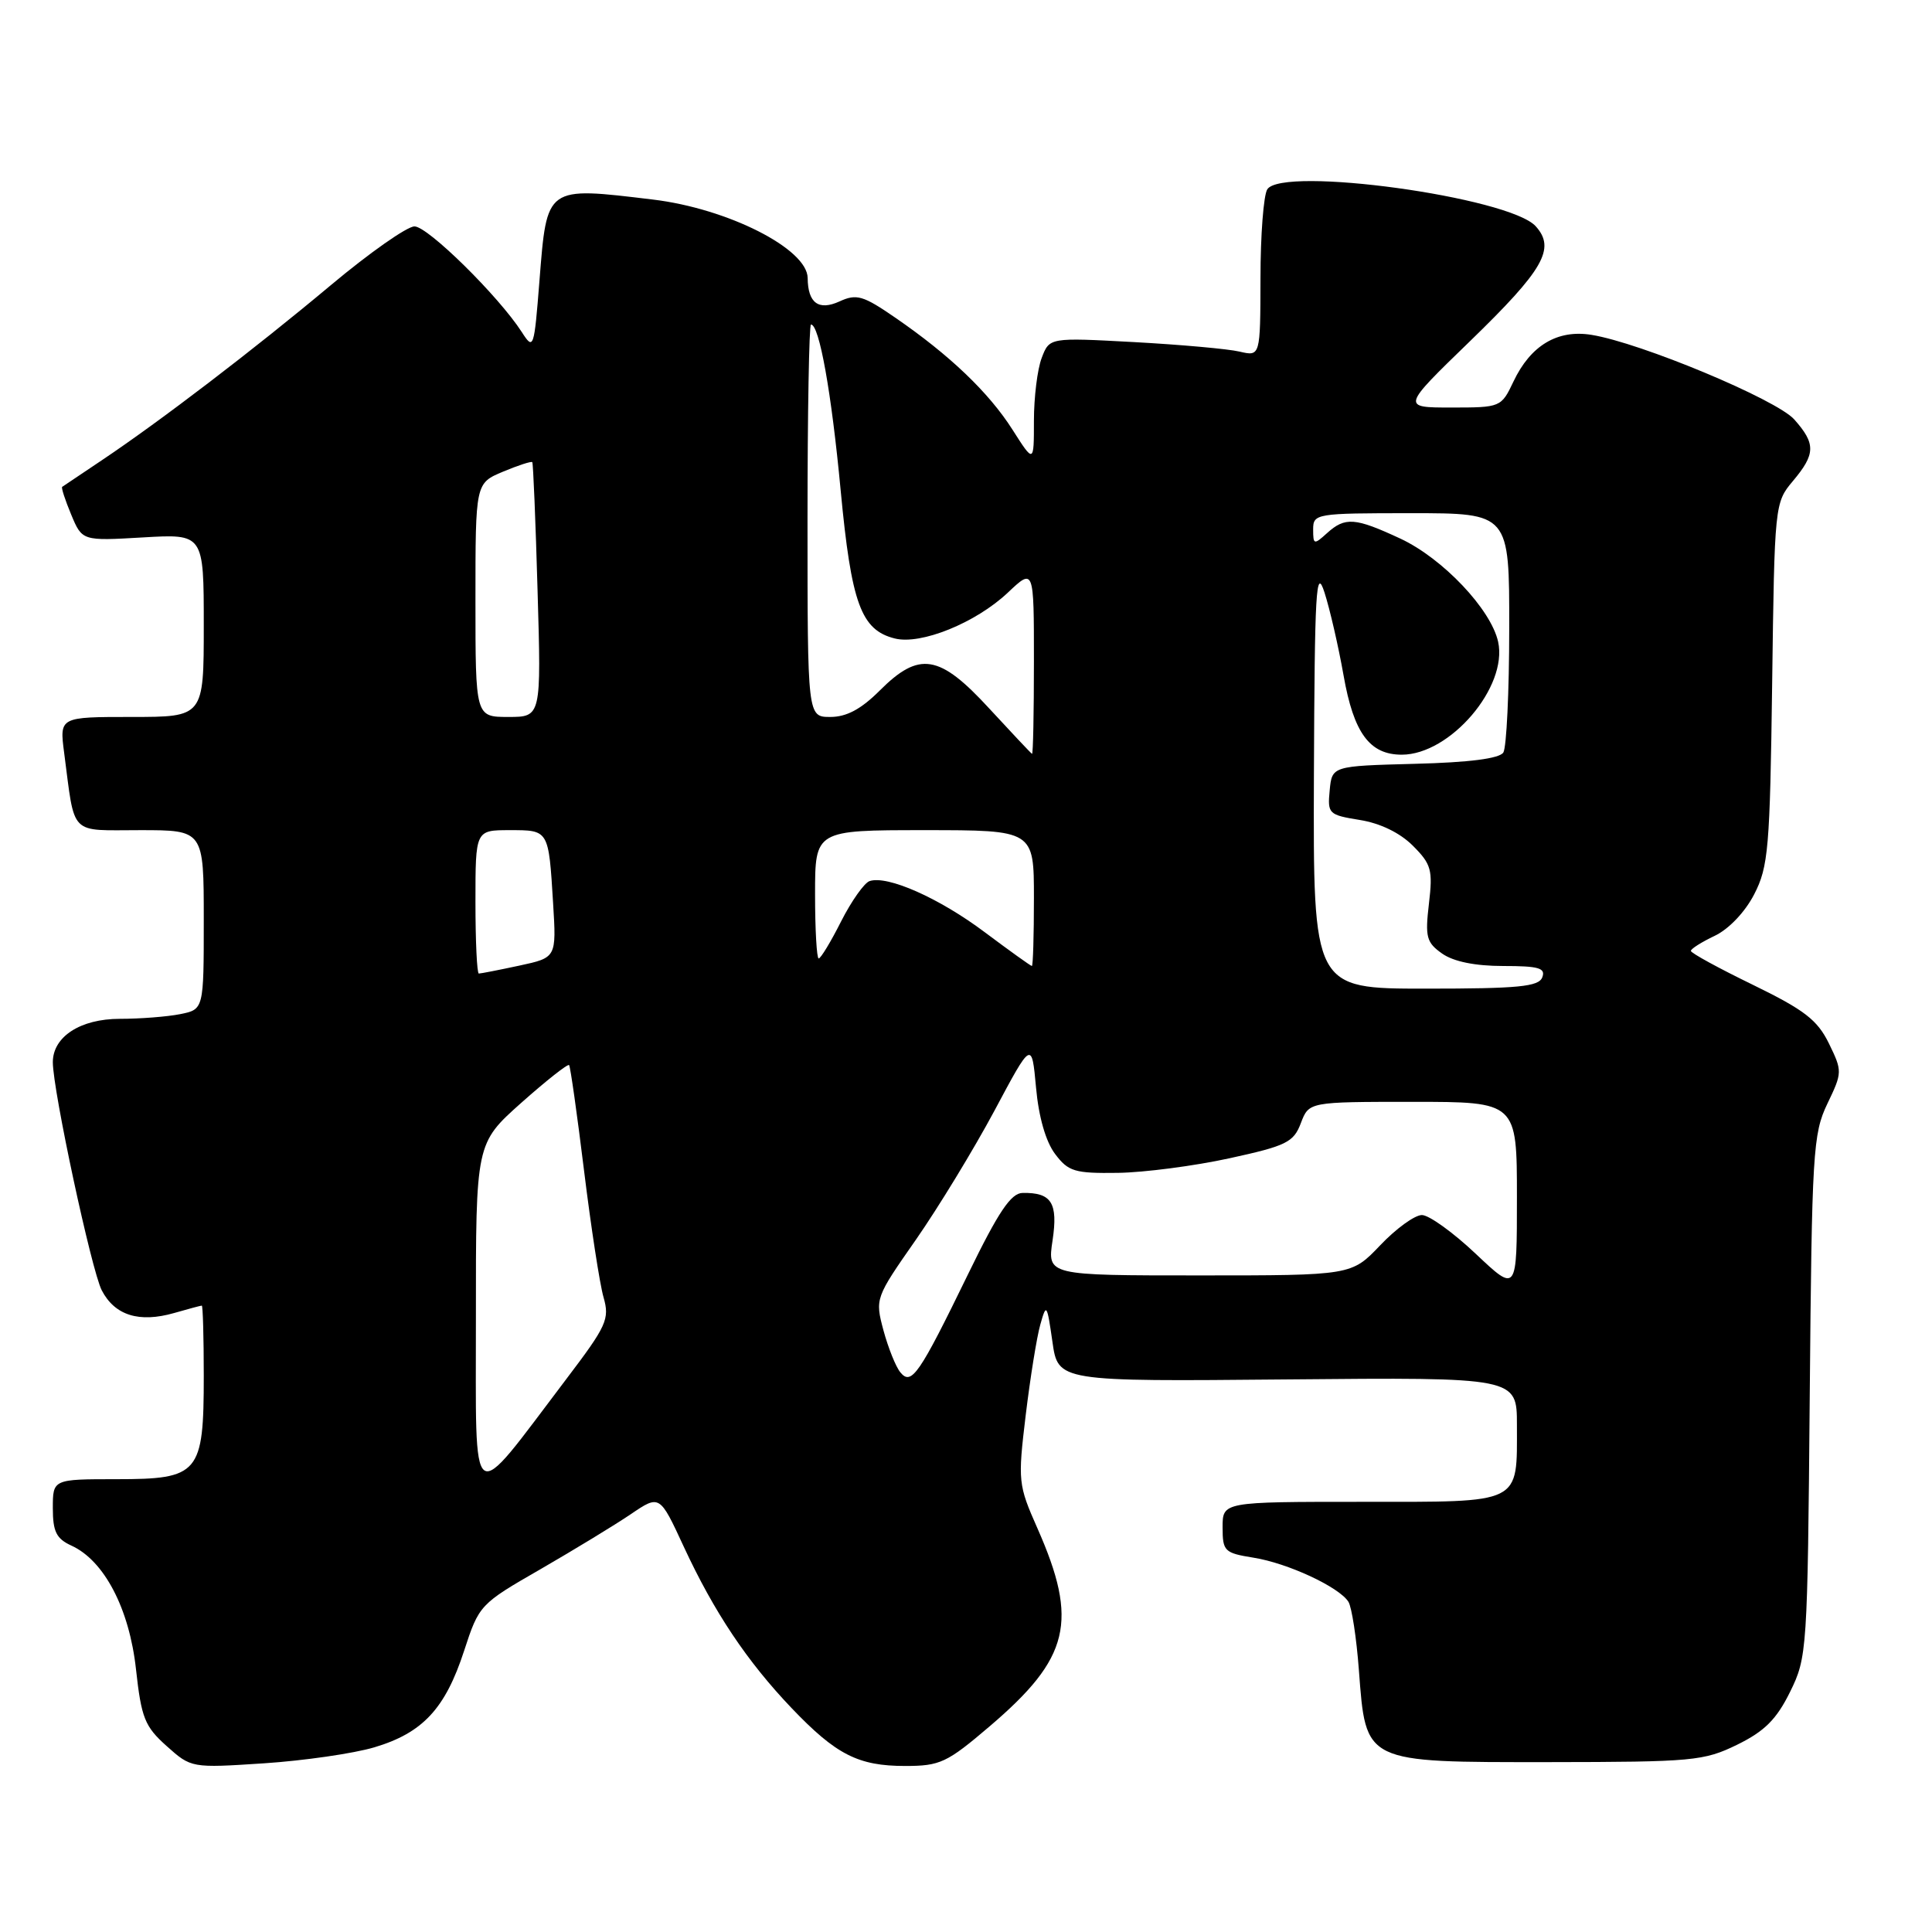 <?xml version="1.0" encoding="UTF-8" standalone="no"?>
<!DOCTYPE svg PUBLIC "-//W3C//DTD SVG 1.1//EN" "http://www.w3.org/Graphics/SVG/1.1/DTD/svg11.dtd" >
<svg xmlns="http://www.w3.org/2000/svg" xmlns:xlink="http://www.w3.org/1999/xlink" version="1.1" viewBox="0 0 256 256">
 <g >
 <path fill="currentColor"
d=" M 49.60 231.53 C 56.01 229.62 59.00 226.41 61.50 218.73 C 63.48 212.66 63.59 212.54 71.63 207.92 C 76.09 205.34 81.47 202.07 83.58 200.64 C 87.41 198.04 87.41 198.04 90.61 204.96 C 94.63 213.62 98.98 220.13 104.89 226.33 C 110.79 232.51 113.72 234.00 119.94 234.00 C 124.57 234.00 125.48 233.57 131.13 228.75 C 141.76 219.69 142.92 214.86 137.47 202.52 C 134.91 196.74 134.86 196.28 135.91 187.53 C 136.51 182.56 137.38 177.15 137.85 175.50 C 138.65 172.65 138.73 172.77 139.45 177.78 C 140.20 183.06 140.20 183.06 170.60 182.78 C 201.00 182.50 201.00 182.50 201.00 188.82 C 201.00 199.42 201.84 199.00 180.46 199.00 C 162.00 199.00 162.00 199.00 162.00 202.37 C 162.00 205.55 162.24 205.78 166.09 206.40 C 170.63 207.12 177.42 210.28 178.67 212.24 C 179.11 212.93 179.74 217.01 180.06 221.30 C 181.00 233.68 180.64 233.50 205.28 233.49 C 224.32 233.47 225.77 233.34 230.19 231.18 C 233.82 229.40 235.40 227.82 237.19 224.19 C 239.45 219.61 239.51 218.72 239.80 185.00 C 240.08 152.69 240.23 150.23 242.13 146.26 C 244.13 142.10 244.13 141.94 242.34 138.26 C 240.81 135.14 239.09 133.82 232.28 130.50 C 227.75 128.30 224.05 126.28 224.05 126.00 C 224.05 125.72 225.47 124.83 227.21 124.00 C 229.07 123.12 231.23 120.85 232.44 118.50 C 234.32 114.85 234.53 112.41 234.82 90.56 C 235.13 66.88 235.16 66.60 237.57 63.74 C 240.58 60.16 240.61 58.80 237.75 55.58 C 235.39 52.93 217.37 45.41 210.88 44.37 C 206.37 43.64 202.81 45.77 200.54 50.56 C 198.92 53.97 198.84 54.00 192.31 54.00 C 185.71 54.00 185.71 54.00 194.74 45.25 C 204.57 35.72 206.16 32.94 203.49 29.98 C 199.98 26.11 169.90 21.97 167.92 25.09 C 167.43 25.87 167.02 31.16 167.02 36.87 C 167.00 47.23 167.00 47.23 164.25 46.59 C 162.74 46.23 156.45 45.67 150.28 45.33 C 139.06 44.72 139.06 44.72 138.03 47.43 C 137.46 48.91 137.00 52.66 137.00 55.76 C 137.00 61.39 137.00 61.39 134.17 56.95 C 131.02 52.00 125.84 47.05 118.61 42.08 C 114.37 39.16 113.50 38.90 111.24 39.94 C 108.47 41.20 107.05 40.16 107.02 36.84 C 106.98 32.97 96.44 27.63 86.50 26.44 C 72.28 24.73 72.48 24.59 71.48 37.21 C 70.77 46.23 70.70 46.43 69.14 44.00 C 66.07 39.24 56.69 30.00 54.92 30.00 C 53.94 30.00 48.94 33.51 43.82 37.80 C 33.59 46.36 21.26 55.78 13.50 60.98 C 10.75 62.82 8.38 64.41 8.24 64.51 C 8.09 64.61 8.63 66.26 9.43 68.18 C 10.89 71.68 10.89 71.68 18.95 71.21 C 27.00 70.74 27.00 70.74 27.00 82.87 C 27.00 95.00 27.00 95.00 17.44 95.00 C 7.88 95.00 7.88 95.00 8.50 99.75 C 9.97 110.92 9.07 110.00 18.58 110.00 C 27.00 110.00 27.00 110.00 27.00 121.88 C 27.00 133.75 27.00 133.75 23.87 134.38 C 22.16 134.72 18.56 135.00 15.88 135.00 C 10.65 135.00 7.00 137.37 7.00 140.75 C 7.01 144.52 12.12 168.32 13.48 170.97 C 15.21 174.30 18.43 175.31 23.08 173.98 C 24.95 173.44 26.60 173.00 26.74 173.00 C 26.88 173.00 27.00 177.17 27.00 182.28 C 27.00 195.28 26.39 196.00 15.44 196.00 C 7.00 196.00 7.00 196.00 7.00 199.84 C 7.00 202.95 7.47 203.89 9.46 204.80 C 13.81 206.78 17.14 213.16 18.02 221.19 C 18.73 227.64 19.18 228.77 22.08 231.36 C 25.33 234.27 25.37 234.28 34.96 233.65 C 40.25 233.30 46.84 232.35 49.60 231.53 Z  M 63.06 174.50 C 63.05 151.50 63.05 151.50 69.07 146.13 C 72.39 143.18 75.24 140.93 75.41 141.13 C 75.58 141.34 76.47 147.63 77.39 155.12 C 78.31 162.61 79.47 170.16 79.97 171.89 C 80.80 174.79 80.40 175.67 75.01 182.77 C 62.04 199.87 63.08 200.59 63.06 174.50 Z  M 119.30 181.84 C 118.69 181.10 117.69 178.59 117.06 176.27 C 115.94 172.07 115.98 171.97 121.36 164.27 C 124.34 159.99 129.01 152.32 131.75 147.21 C 136.71 137.91 136.71 137.91 137.28 144.11 C 137.63 148.00 138.57 151.27 139.80 152.90 C 141.56 155.24 142.39 155.49 148.13 155.41 C 151.63 155.36 158.28 154.49 162.90 153.48 C 170.47 151.83 171.41 151.36 172.37 148.82 C 173.44 146.00 173.44 146.00 187.22 146.00 C 201.00 146.00 201.00 146.00 201.00 158.65 C 201.00 171.29 201.00 171.29 195.56 166.15 C 192.57 163.32 189.35 161.00 188.41 161.00 C 187.46 161.00 184.98 162.80 182.89 165.00 C 179.08 169.00 179.08 169.00 158.93 169.00 C 138.77 169.00 138.77 169.00 139.47 164.36 C 140.21 159.39 139.34 158.00 135.50 158.07 C 133.96 158.09 132.30 160.56 128.29 168.80 C 121.78 182.18 120.77 183.64 119.30 181.84 Z  M 174.10 102.75 C 174.20 78.15 174.38 75.02 175.50 78.50 C 176.21 80.70 177.35 85.65 178.03 89.50 C 179.37 97.13 181.48 100.00 185.74 100.00 C 192.16 100.00 199.82 91.02 198.51 85.04 C 197.56 80.73 191.17 73.99 185.56 71.37 C 179.54 68.57 178.24 68.47 175.83 70.65 C 174.11 72.21 174.00 72.18 174.00 70.15 C 174.00 68.06 174.36 68.00 187.00 68.00 C 200.00 68.00 200.00 68.00 199.98 83.25 C 199.98 91.64 199.62 99.05 199.20 99.71 C 198.69 100.51 194.69 101.03 187.46 101.21 C 176.50 101.50 176.50 101.50 176.19 104.73 C 175.89 107.83 176.05 107.98 180.18 108.65 C 182.88 109.08 185.50 110.35 187.21 112.06 C 189.66 114.51 189.87 115.27 189.34 119.75 C 188.82 124.17 189.01 124.89 191.10 126.36 C 192.61 127.42 195.48 128.00 199.19 128.00 C 203.89 128.00 204.83 128.27 204.36 129.50 C 203.89 130.74 201.21 131.00 188.89 131.00 C 174.00 131.00 174.00 131.00 174.10 102.75 Z  M 63.00 119.50 C 63.00 110.00 63.00 110.00 67.53 110.00 C 72.74 110.00 72.69 109.91 73.29 119.70 C 73.73 126.89 73.73 126.89 68.81 127.95 C 66.11 128.53 63.70 129.00 63.45 129.00 C 63.20 129.00 63.00 124.72 63.00 119.50 Z  M 130.48 123.52 C 124.44 118.99 117.58 115.95 115.22 116.75 C 114.52 116.99 112.82 119.39 111.45 122.09 C 110.09 124.79 108.75 127.00 108.48 127.00 C 108.22 127.00 108.00 123.17 108.00 118.50 C 108.00 110.00 108.00 110.00 122.50 110.00 C 137.00 110.00 137.00 110.00 137.00 119.00 C 137.00 123.95 136.88 128.00 136.73 128.00 C 136.58 128.00 133.77 125.98 130.48 123.52 Z  M 131.09 93.89 C 124.48 86.69 121.81 86.26 116.57 91.50 C 114.11 93.96 112.17 95.00 110.03 95.00 C 107.00 95.00 107.00 95.00 107.00 69.00 C 107.00 54.70 107.21 43.00 107.46 43.00 C 108.56 43.00 110.17 51.98 111.39 64.95 C 112.81 79.98 114.09 83.48 118.56 84.60 C 122.03 85.48 129.29 82.53 133.53 78.54 C 137.00 75.26 137.00 75.26 137.00 87.63 C 137.00 94.43 136.89 99.95 136.75 99.89 C 136.61 99.82 134.07 97.12 131.09 93.89 Z  M 63.00 79.51 C 63.00 64.03 63.00 64.03 66.65 62.50 C 68.66 61.66 70.41 61.09 70.53 61.24 C 70.65 61.38 70.97 69.04 71.23 78.25 C 71.72 95.00 71.72 95.00 67.36 95.00 C 63.00 95.00 63.00 95.00 63.00 79.51 Z "/>
</g>
</svg>